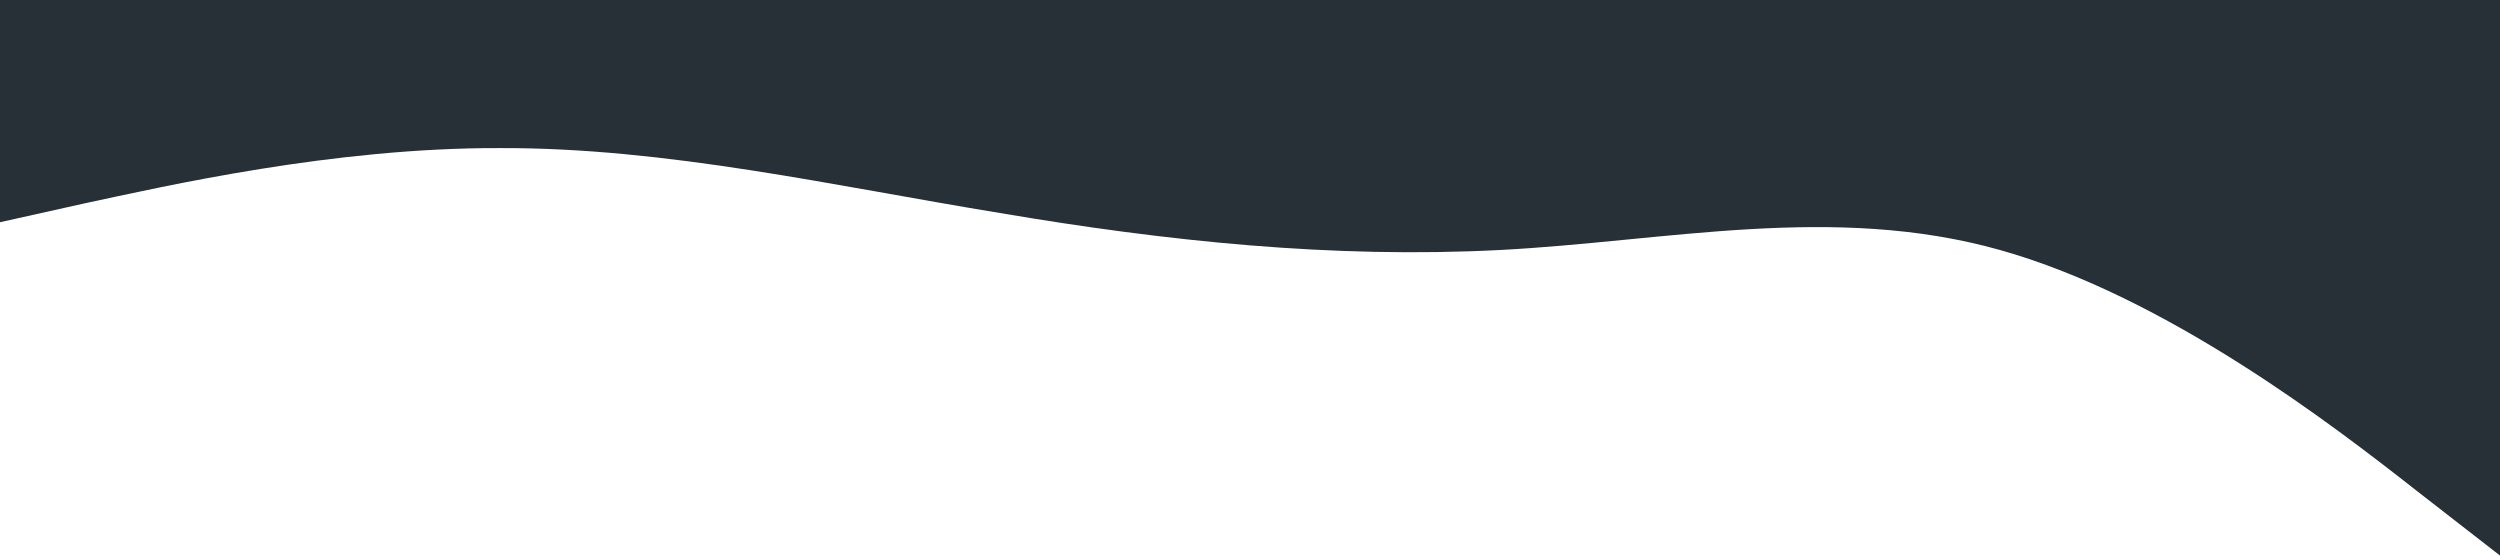<?xml version="1.0" standalone="no"?><svg xmlns="http://www.w3.org/2000/svg" viewBox="0 0 1440 320"><path fill="#273036" fill-opacity="1" d="M0,128L48,117.3C96,107,192,85,288,85.3C384,85,480,107,576,122.7C672,139,768,149,864,144C960,139,1056,117,1152,144C1248,171,1344,245,1392,282.7L1440,320L1440,0L1392,0C1344,0,1248,0,1152,0C1056,0,960,0,864,0C768,0,672,0,576,0C480,0,384,0,288,0C192,0,96,0,48,0L0,0Z"></path></svg>